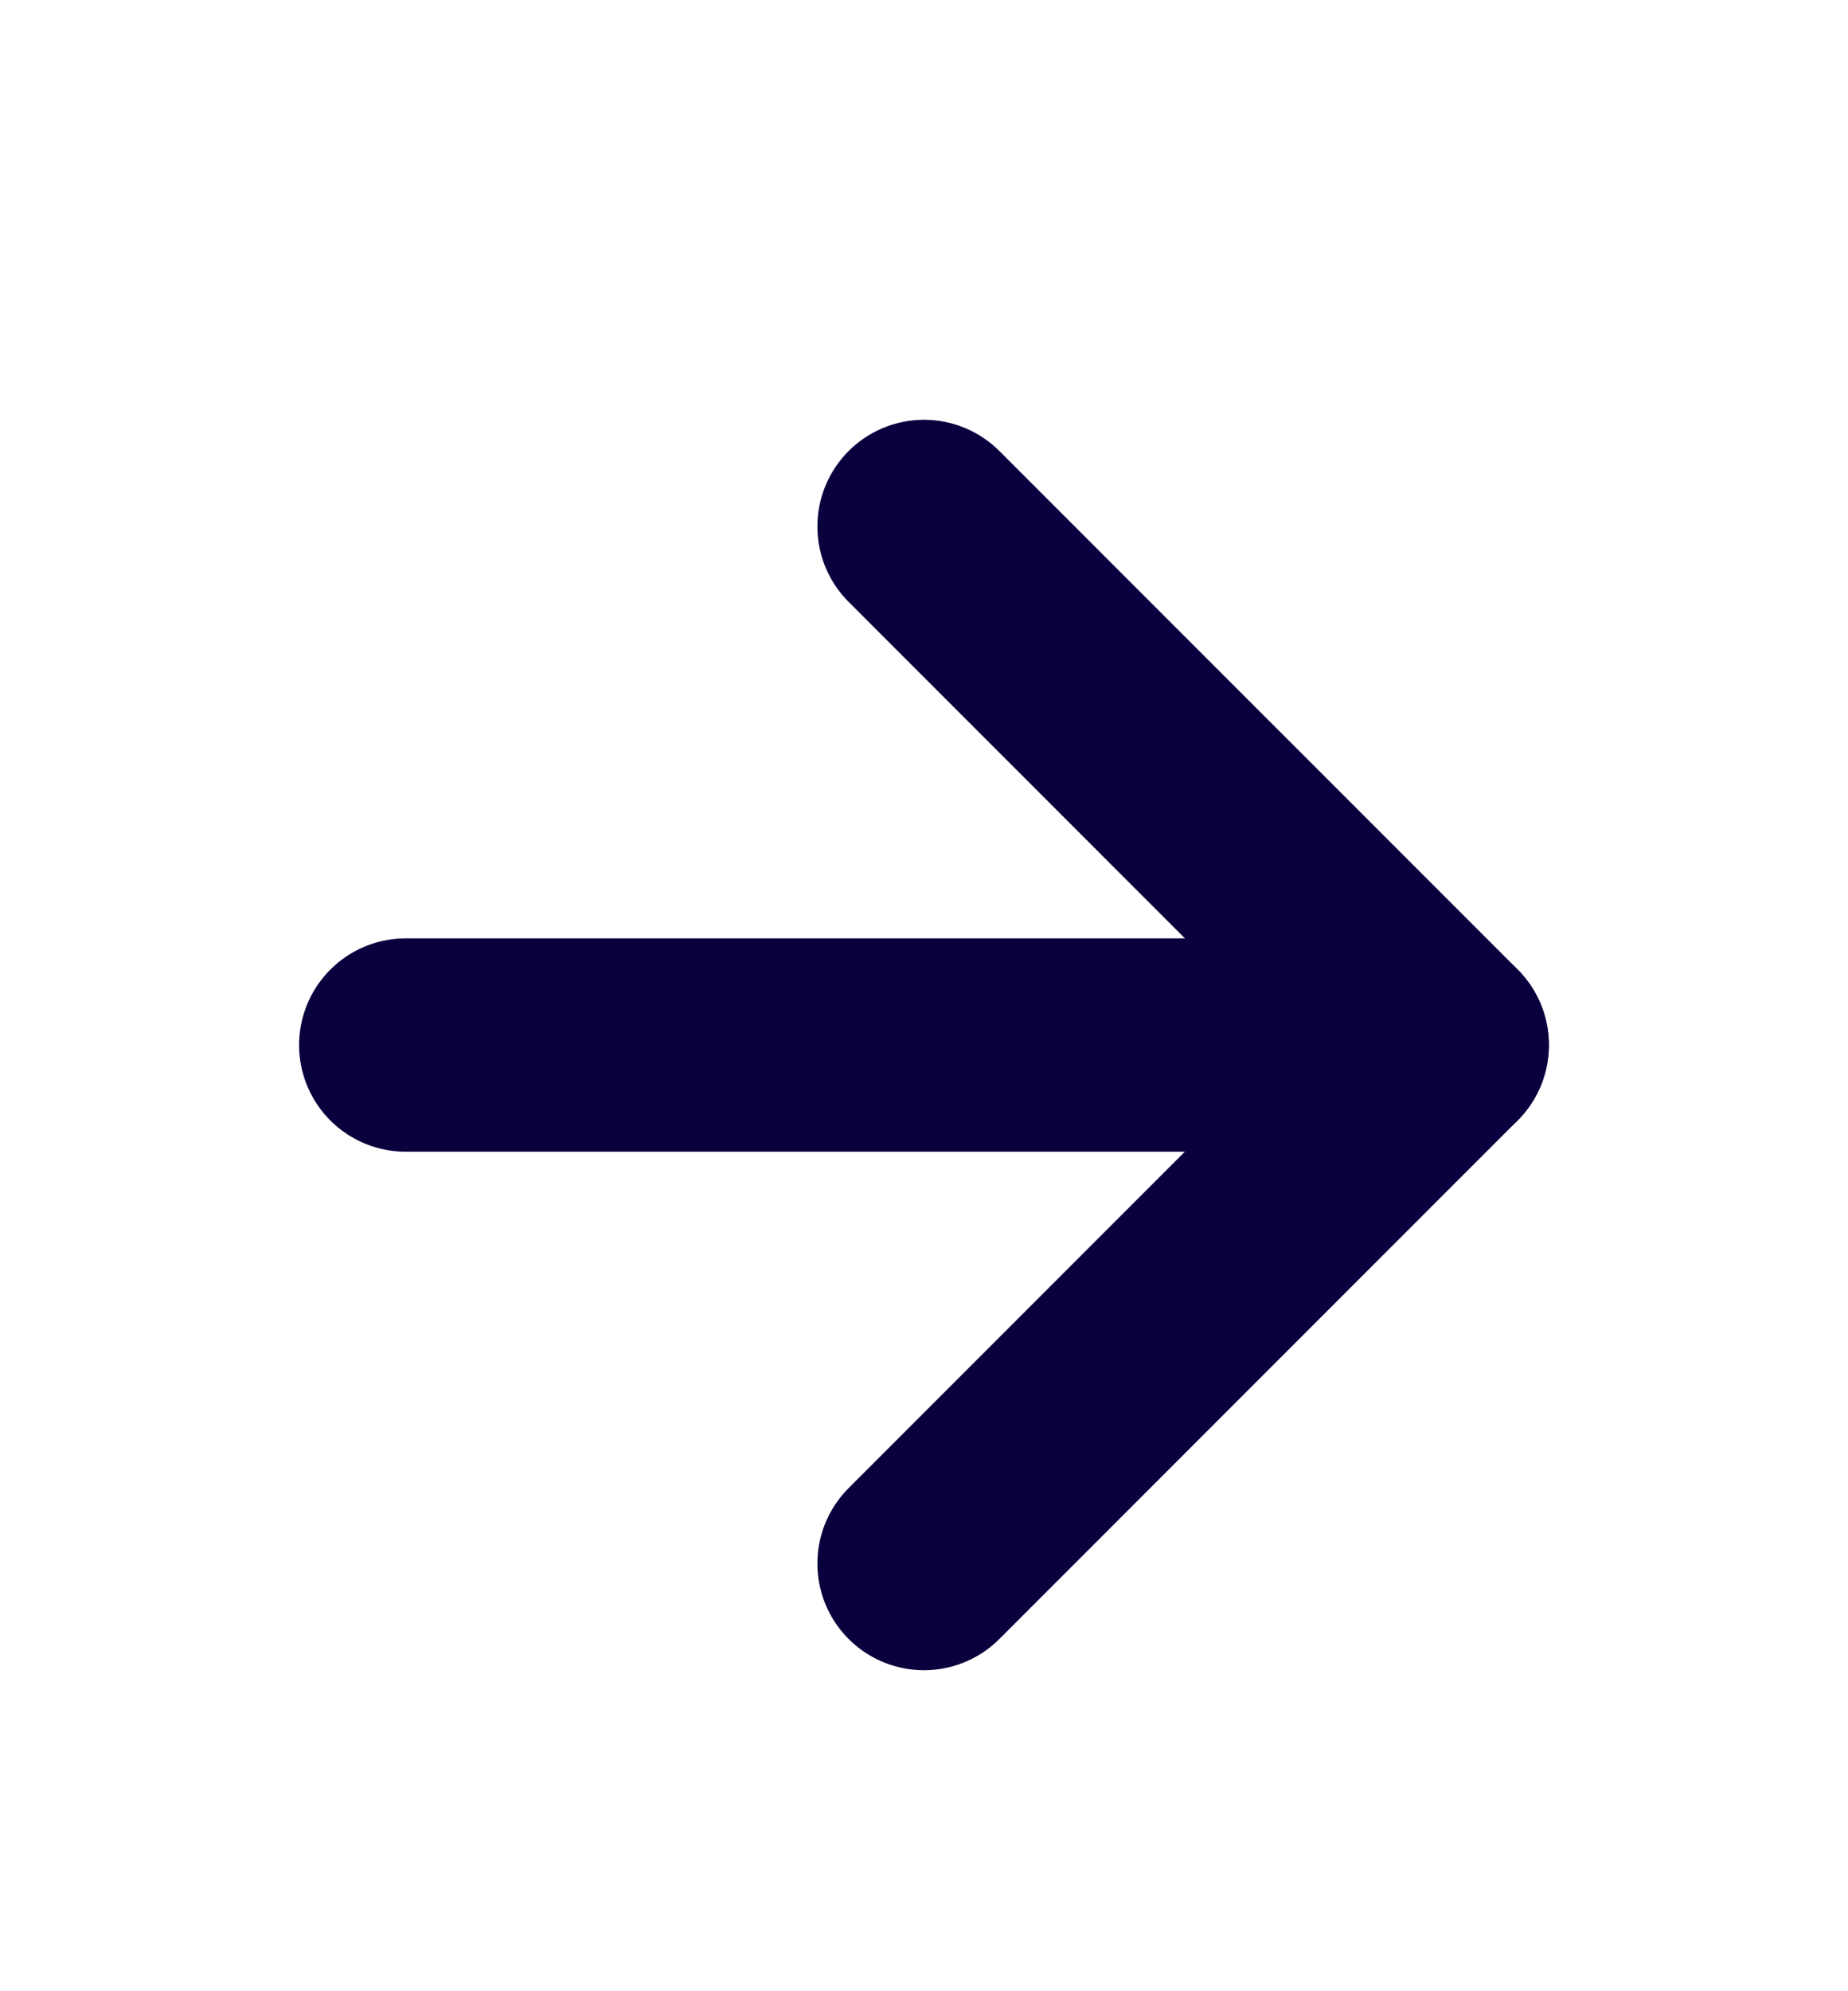 <svg width="26" height="28" viewBox="0 0 26 28" fill="none" xmlns="http://www.w3.org/2000/svg">
<path d="M5.708 14.695H20.291" stroke="#09003E" stroke-width="3" stroke-linecap="round" stroke-linejoin="round"/>
<path d="M13 7.403L20.292 14.694L13 21.986" stroke="#09003E" stroke-width="3" stroke-linecap="round" stroke-linejoin="round"/>
</svg>
